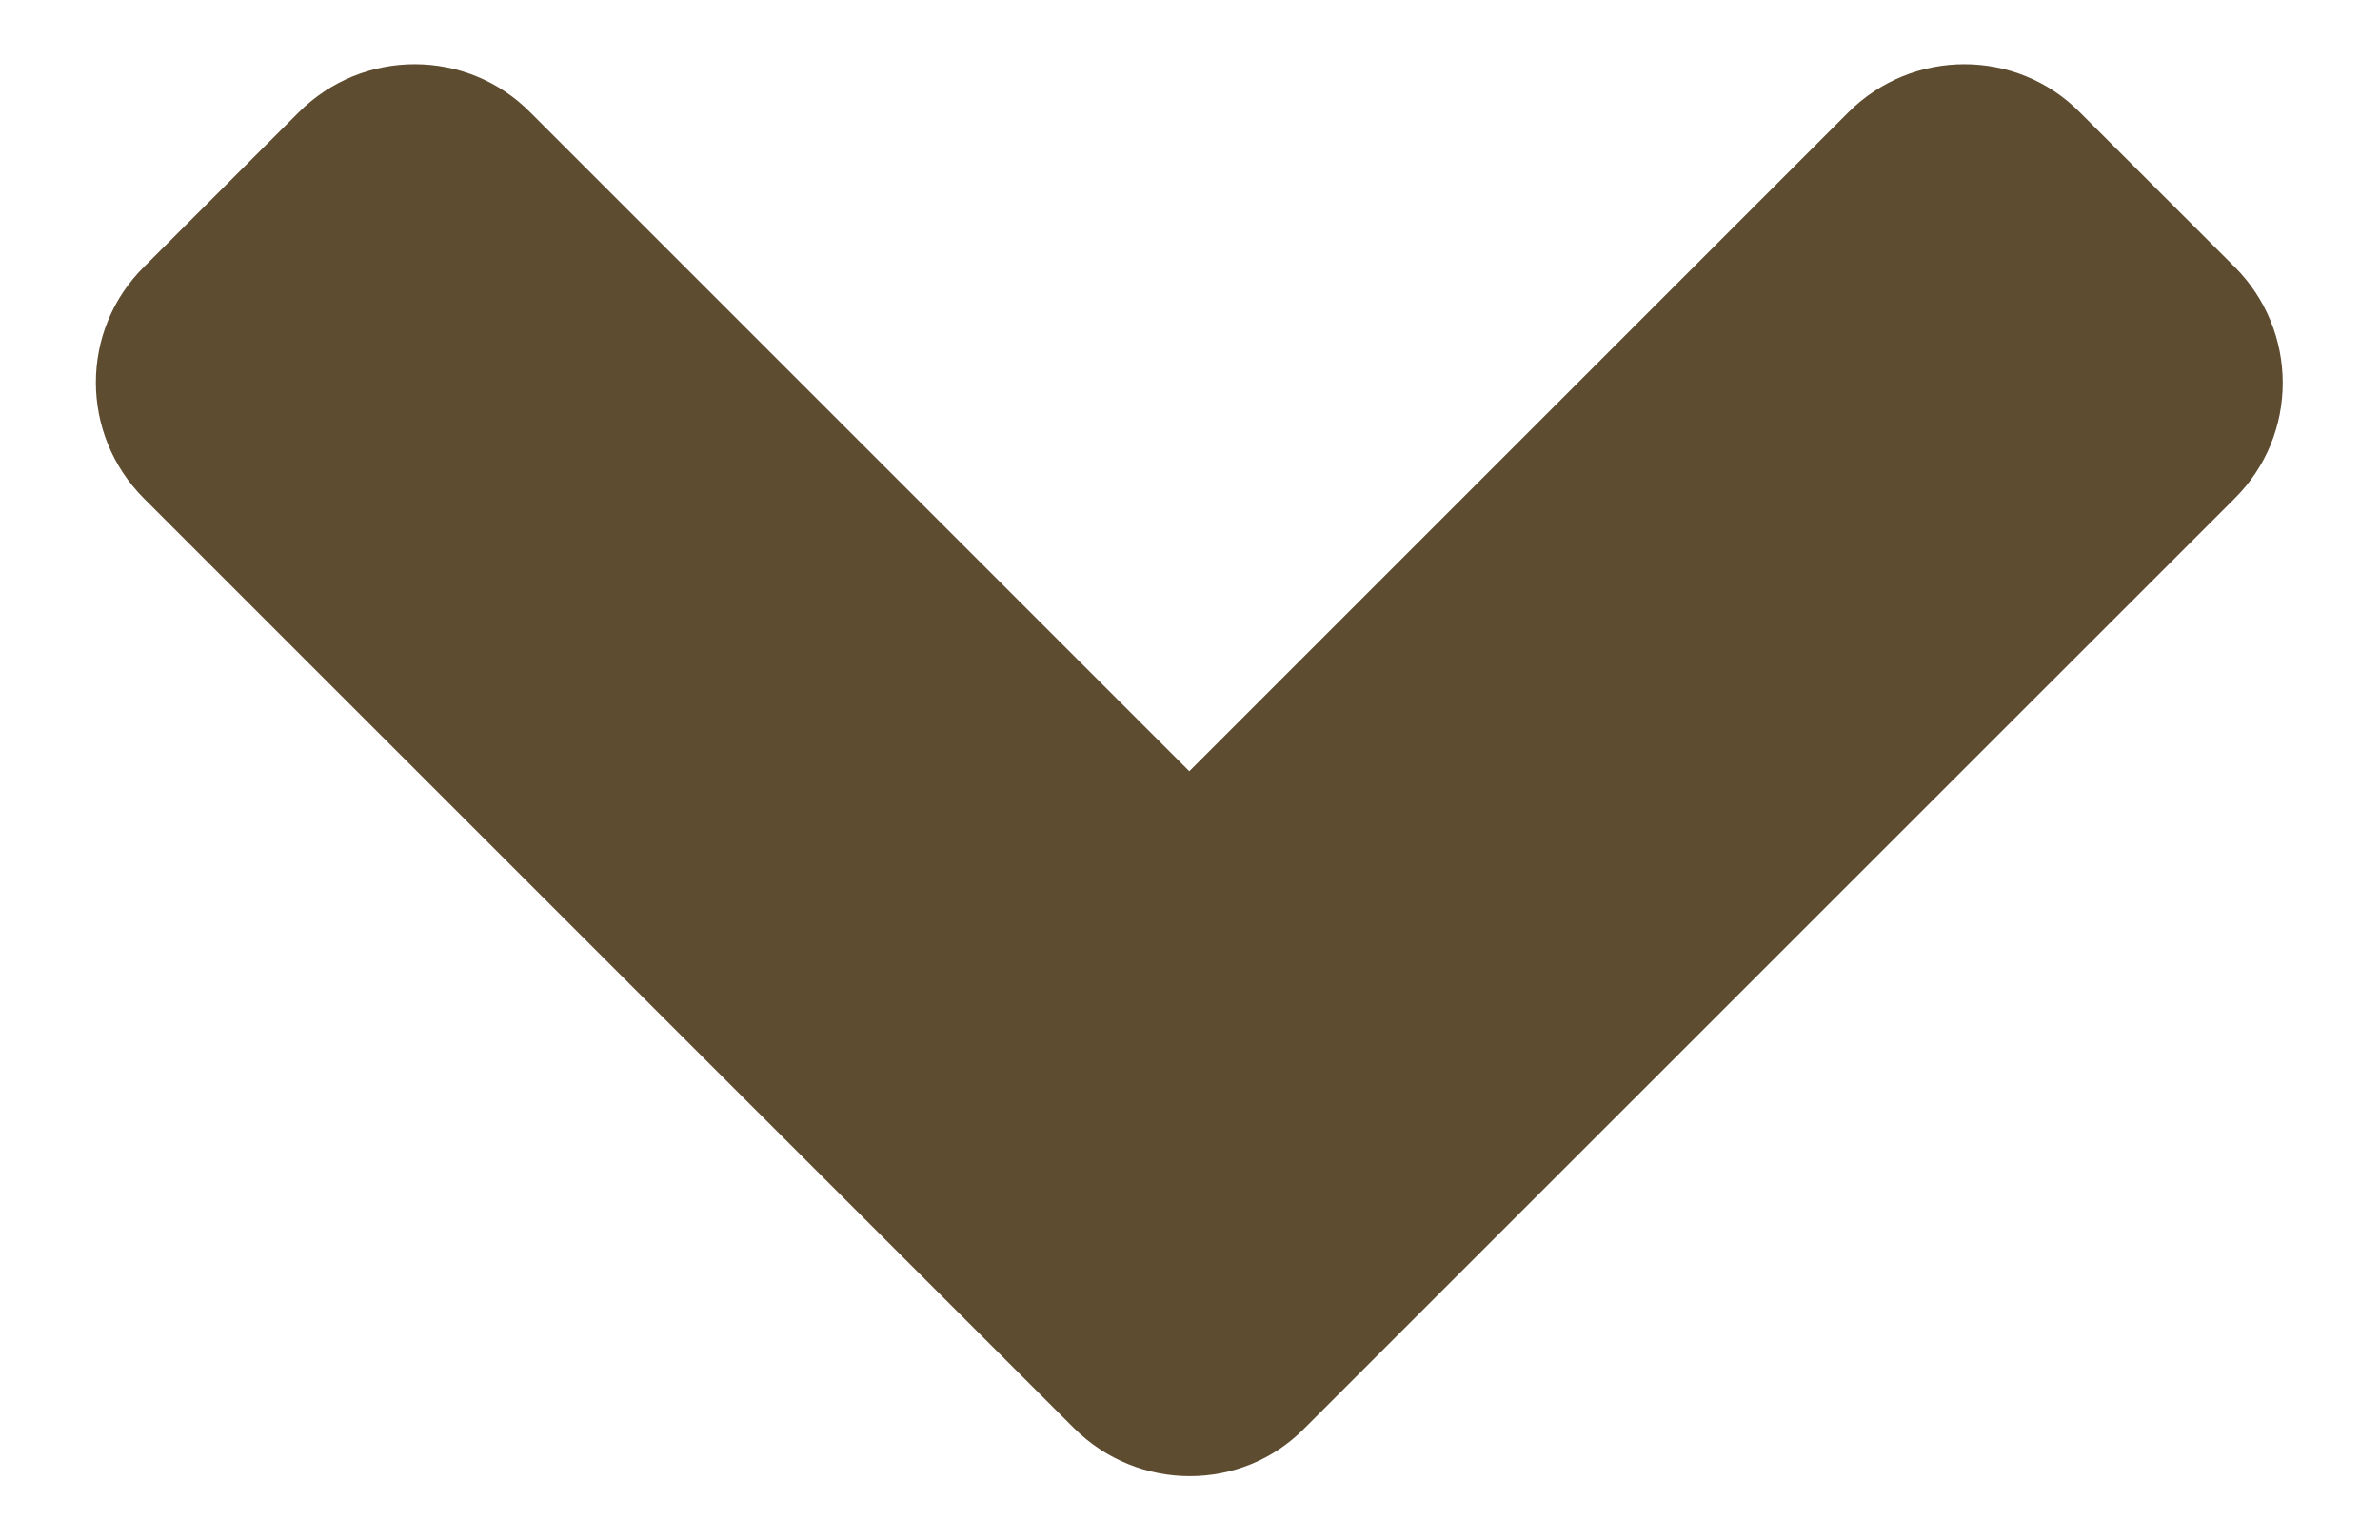 <svg width="17" height="11" viewBox="0 0 17 11" fill="none" xmlns="http://www.w3.org/2000/svg">
<path d="M7.67 10.202L1.029 3.562C0.57 3.103 0.57 2.36 1.029 1.906L2.133 0.803C2.592 0.344 3.334 0.344 3.788 0.803L8.495 5.51L13.202 0.803C13.661 0.344 14.403 0.344 14.857 0.803L15.961 1.906C16.42 2.365 16.42 3.107 15.961 3.562L9.32 10.202C8.871 10.661 8.129 10.661 7.67 10.202Z" fill="#5D4C30"/>
</svg>
